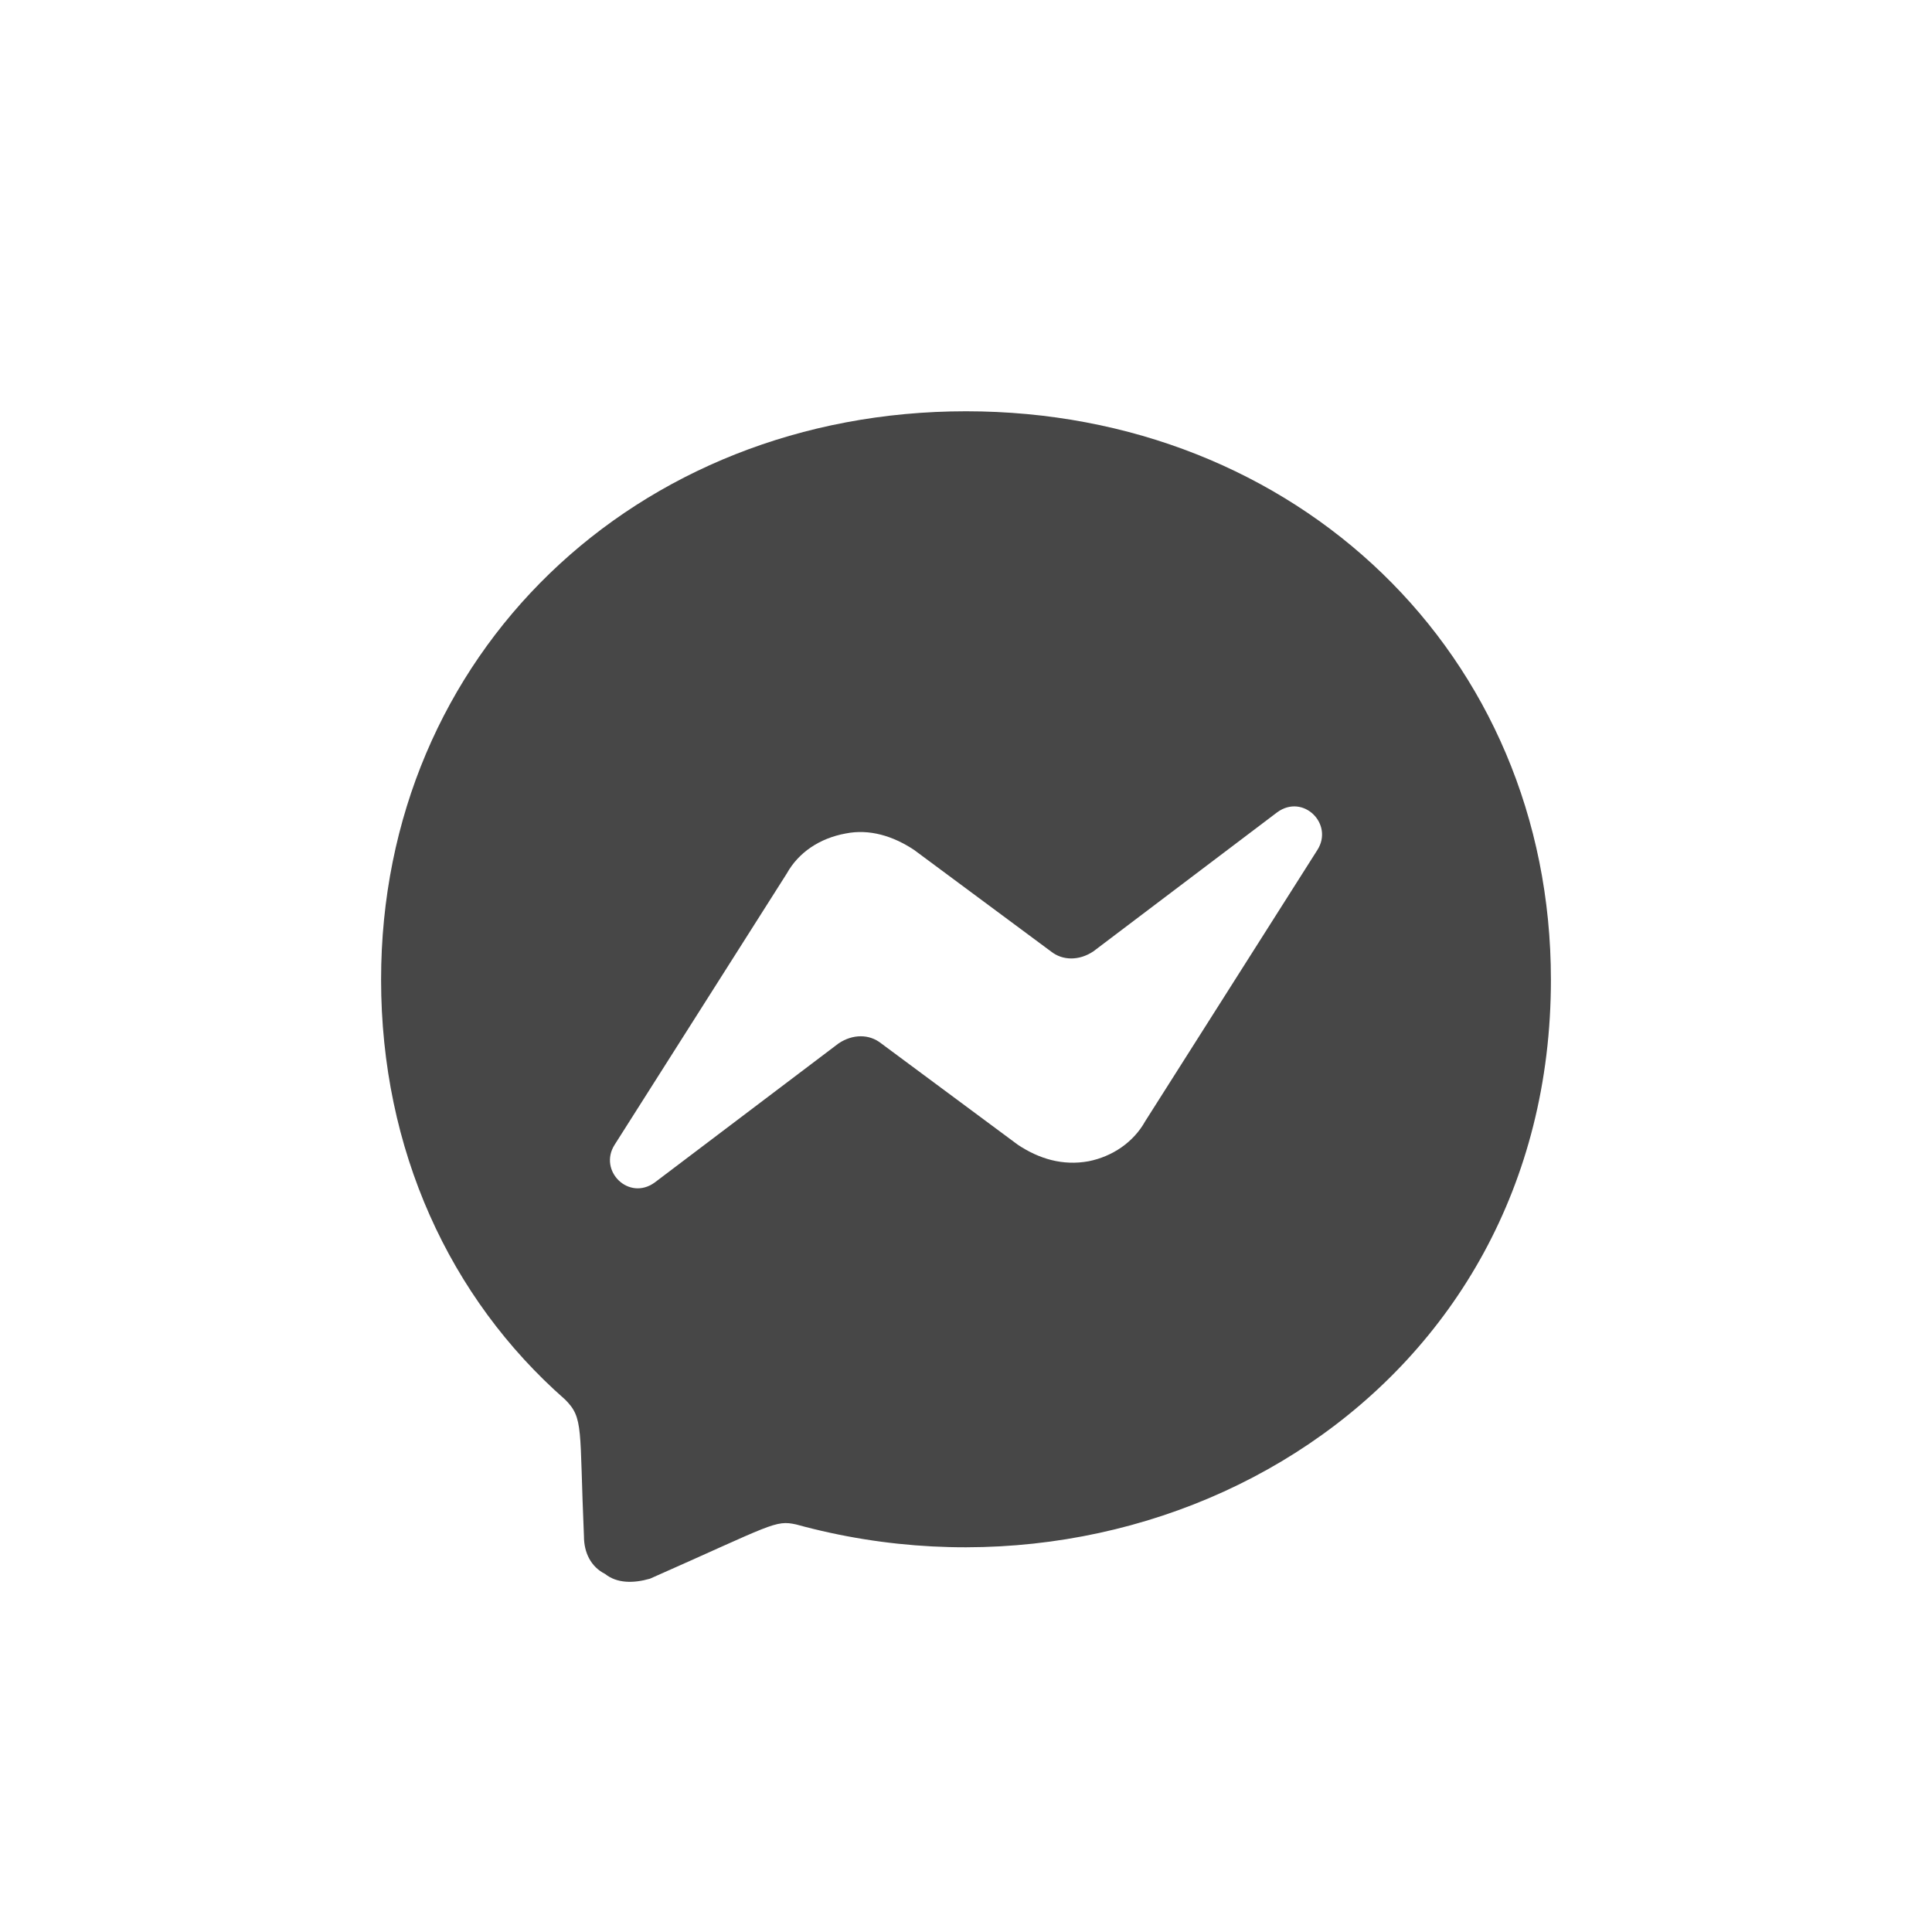 <svg width="32" height="32" viewBox="0 0 32 32" fill="none" xmlns="http://www.w3.org/2000/svg">
<g id="standalone / md / facebook-messenger-md">
<path id="icon" d="M16 6.812C21.469 6.812 25.688 10.836 25.688 16.227C25.688 23.062 19.164 26.891 13.188 25.25C12.836 25.172 12.797 25.25 10.766 26.148C10.492 26.227 10.219 26.227 10.023 26.07C9.789 25.953 9.672 25.719 9.672 25.445C9.594 23.648 9.672 23.492 9.359 23.18C7.445 21.5 6.312 19.039 6.312 16.227C6.312 10.836 10.531 6.812 16 6.812ZM21.82 14.078C22.094 13.648 21.586 13.141 21.156 13.453L18.109 15.758C17.875 15.914 17.602 15.914 17.406 15.758L15.141 14.078C14.789 13.844 14.398 13.727 14.008 13.805C13.578 13.883 13.227 14.117 13.031 14.469L10.18 18.961C9.906 19.391 10.414 19.898 10.844 19.586L13.891 17.281C14.125 17.125 14.398 17.125 14.594 17.281L16.859 18.961C17.211 19.195 17.602 19.312 18.031 19.234C18.422 19.156 18.773 18.922 18.969 18.57L21.82 14.078Z" fill="black" fill-opacity="0.72"/>
</g>
</svg>
